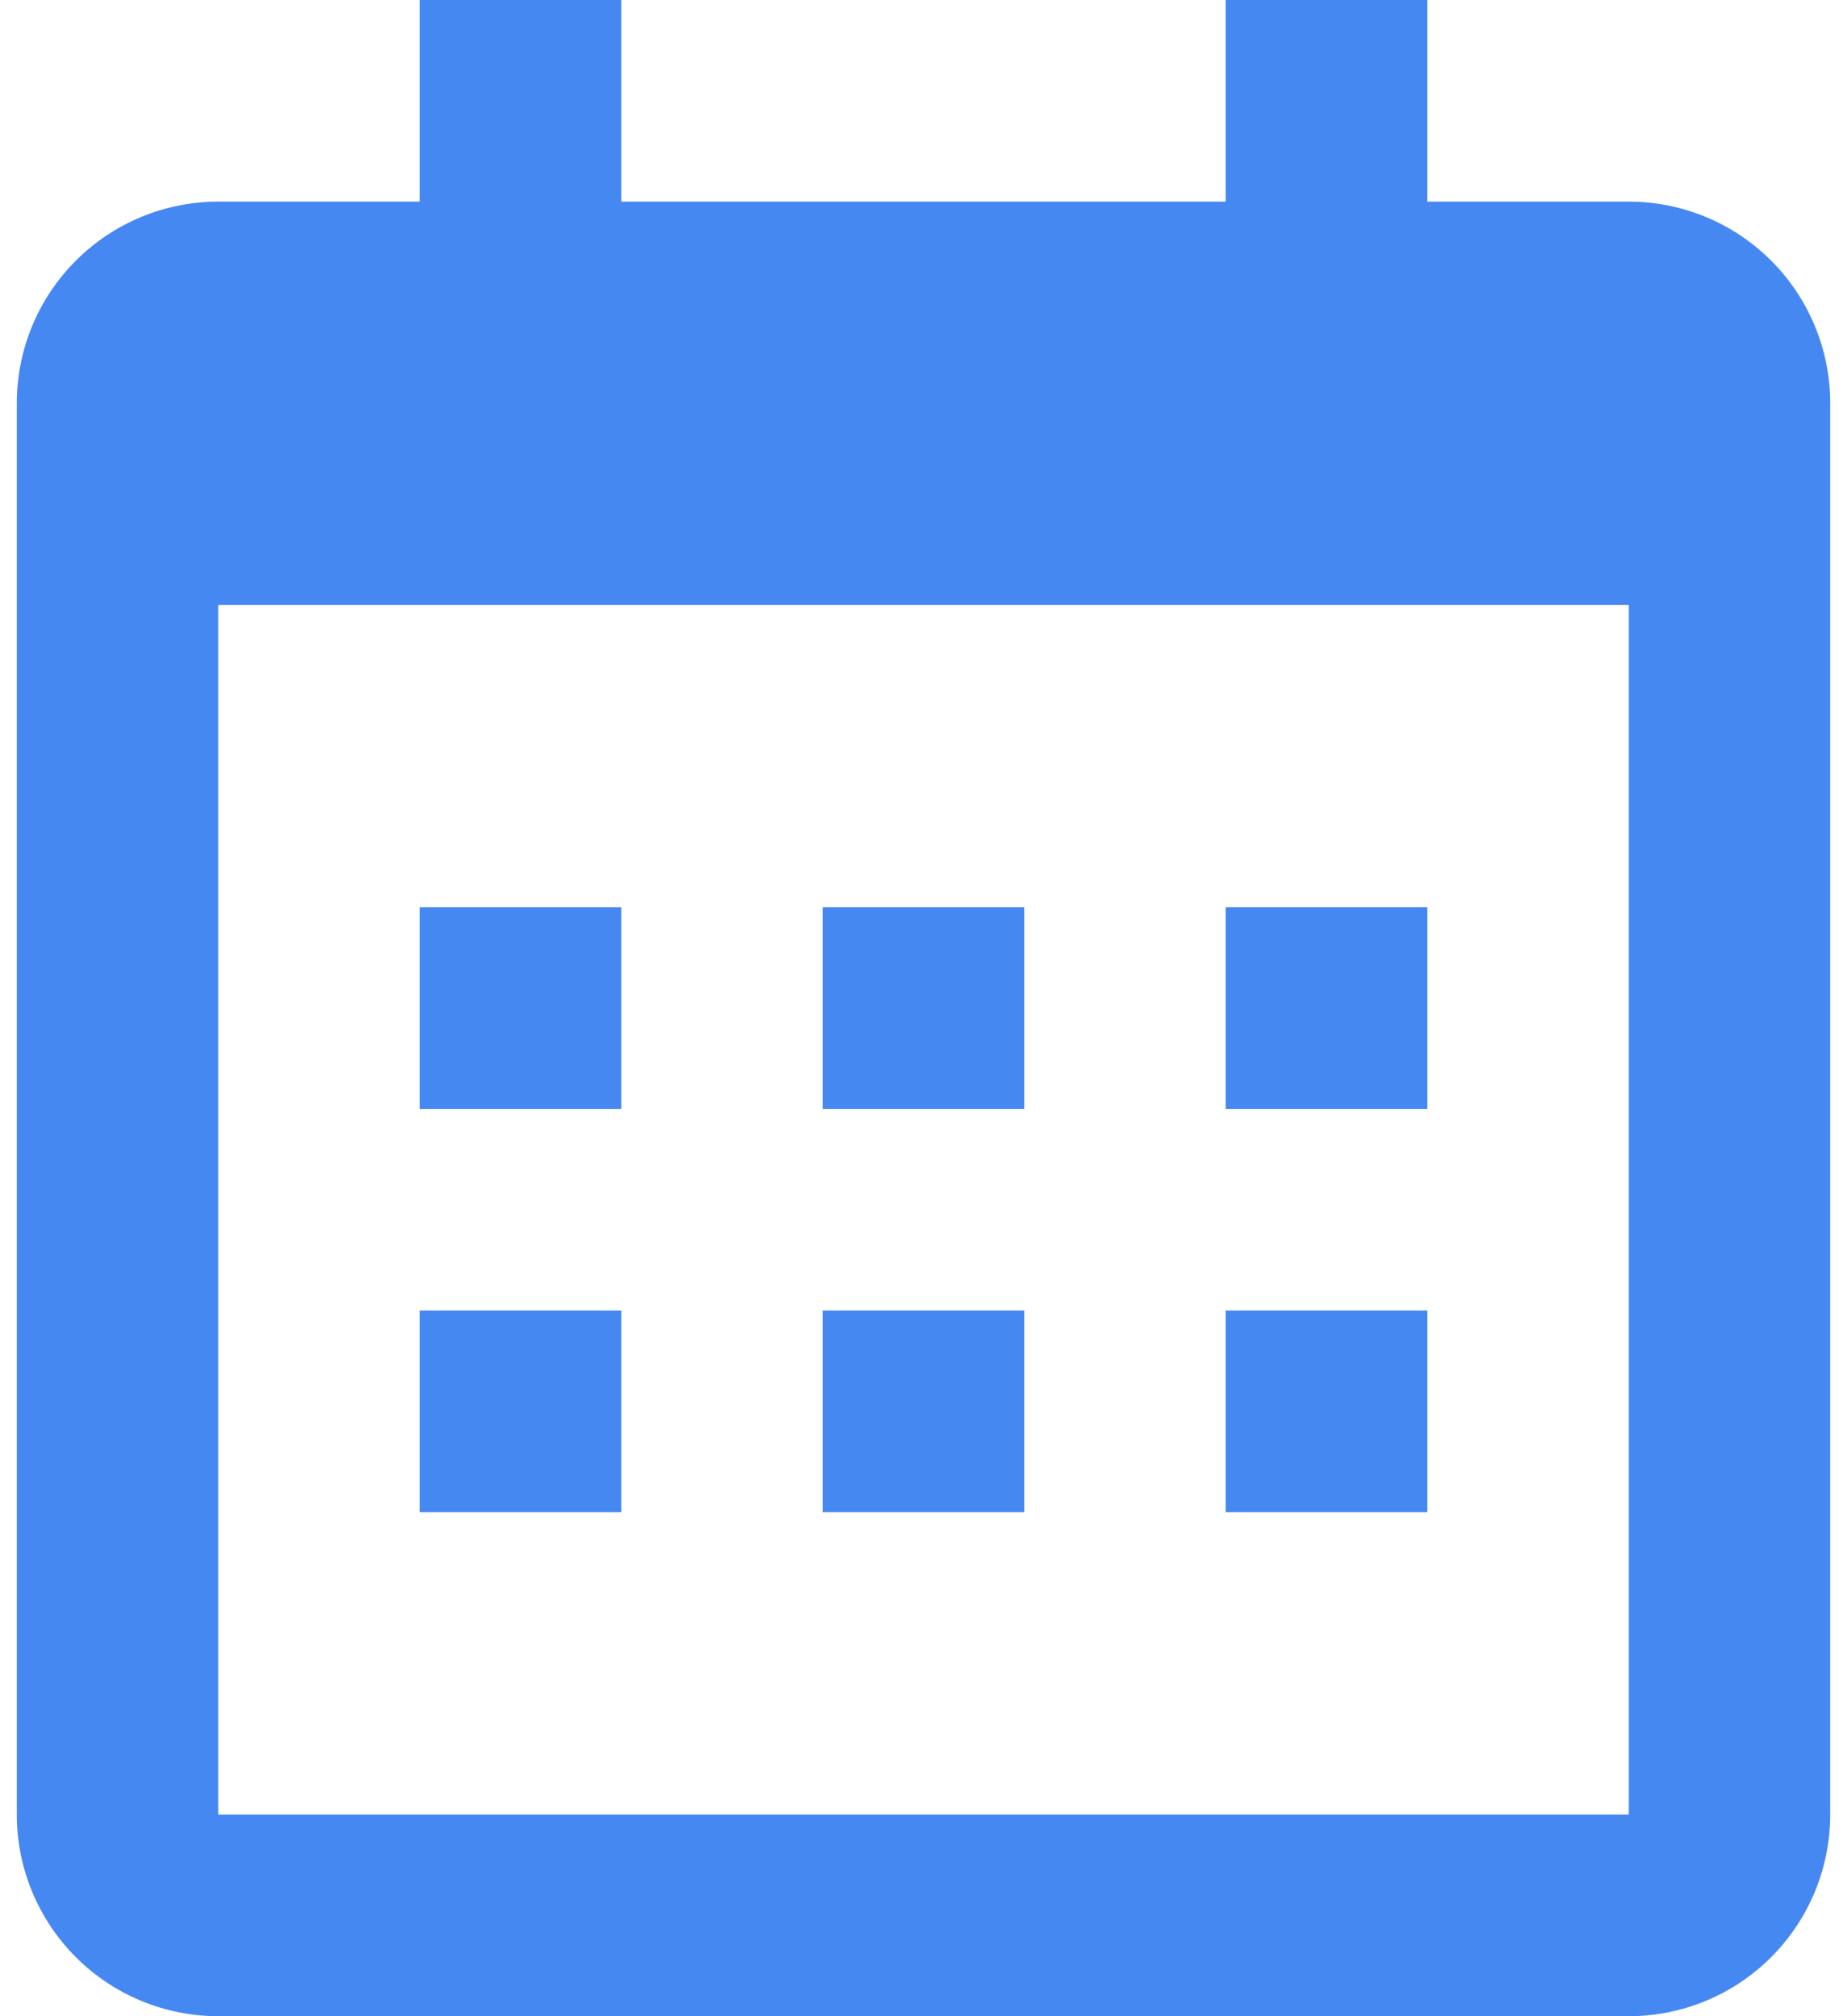 <svg width="22" height="24" viewBox="0 0 22 24" fill="none" xmlns="http://www.w3.org/2000/svg">
<path d="M0.2 4.8C0.2 4.163 0.453 3.553 0.903 3.103C1.353 2.653 1.963 2.4 2.6 2.4H19.4C20.037 2.4 20.647 2.653 21.097 3.103C21.547 3.553 21.8 4.163 21.8 4.8V21.6C21.8 22.236 21.547 22.847 21.097 23.297C20.647 23.747 20.037 24 19.4 24H2.6C1.963 24 1.353 23.747 0.903 23.297C0.453 22.847 0.2 22.236 0.2 21.6V4.8ZM2.6 7.2V21.6H19.4V7.2H2.6ZM5 0H7.4V2.4H5V0ZM14.6 0H17V2.4H14.6V0ZM5 10.8H7.4V13.2H5V10.8ZM5 15.6H7.4V18H5V15.6ZM9.8 10.8H12.2V13.2H9.8V10.8ZM9.8 15.6H12.2V18H9.8V15.6ZM14.6 10.8H17V13.2H14.6V10.8ZM14.6 15.6H17V18H14.6V15.6Z" fill="#4688F2"/>
</svg>
